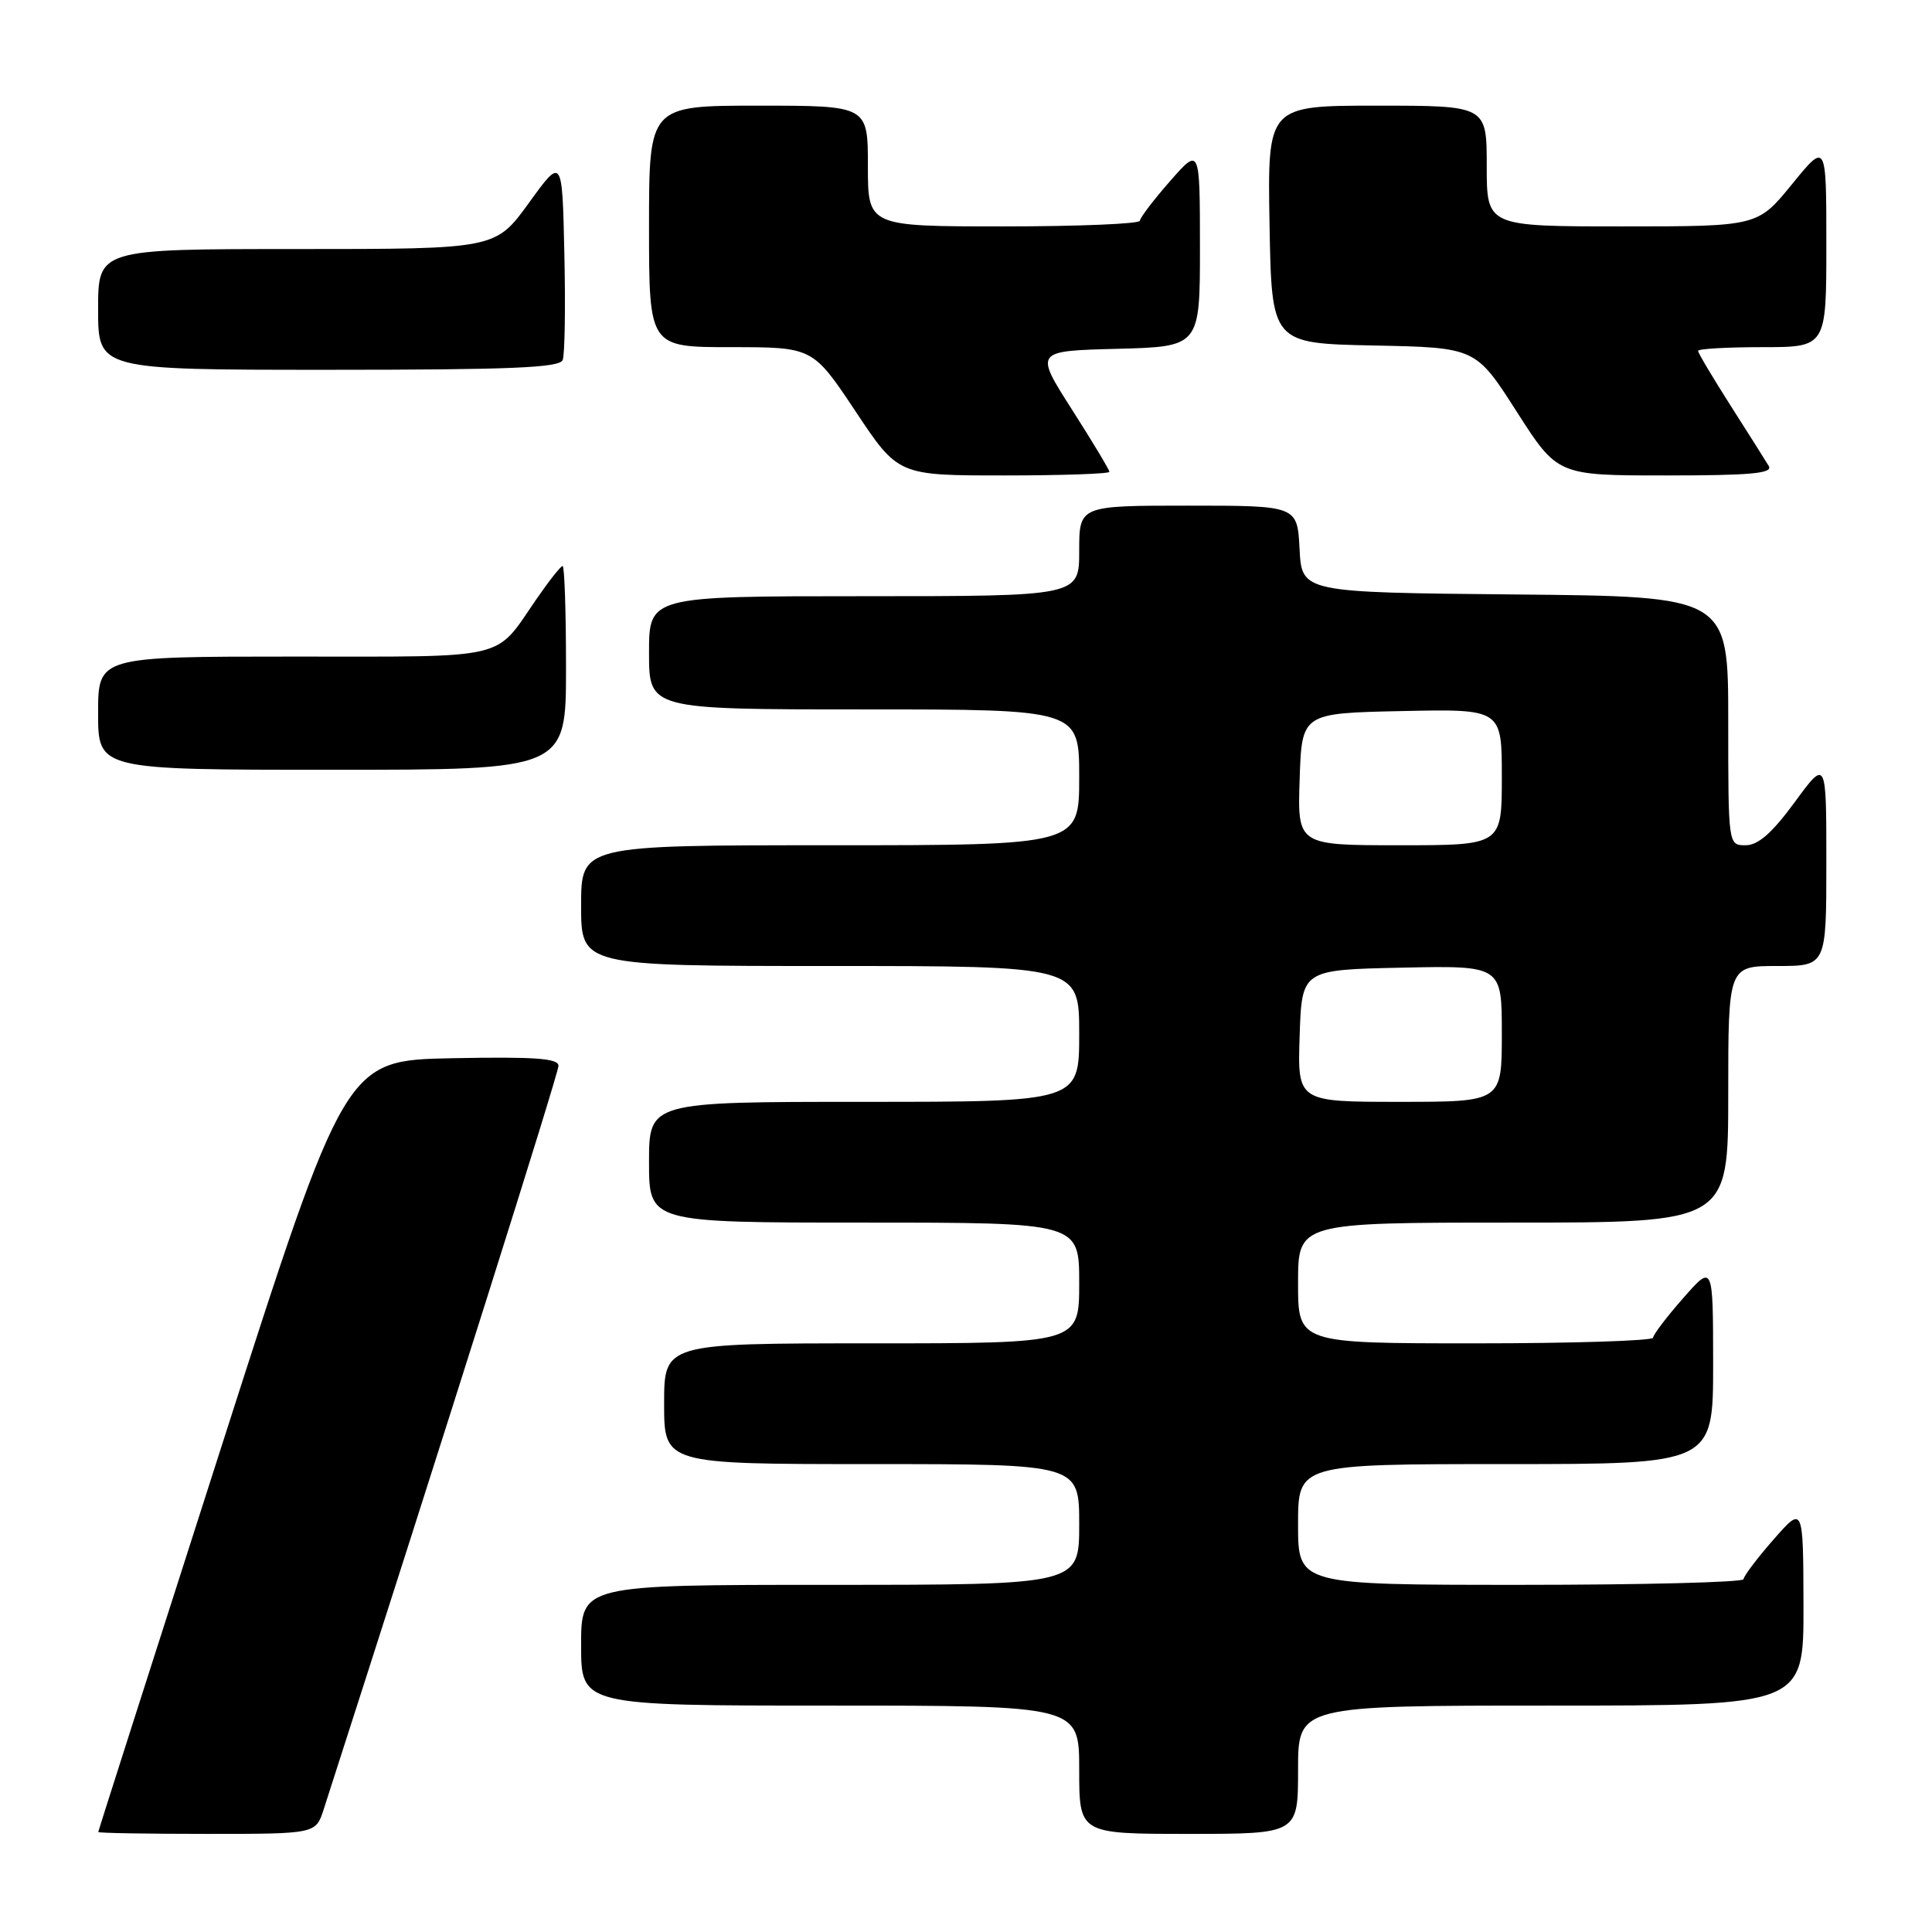 <?xml version="1.0" encoding="UTF-8" standalone="no"?>
<!DOCTYPE svg PUBLIC "-//W3C//DTD SVG 1.1//EN" "http://www.w3.org/Graphics/SVG/1.1/DTD/svg11.dtd" >
<svg xmlns="http://www.w3.org/2000/svg" xmlns:xlink="http://www.w3.org/1999/xlink" version="1.1" viewBox="0 0 256 256">
 <g >
 <path fill="currentColor"
d=" M 42.89 239.75 C 59.08 189.49 74.00 142.23 74.00 141.23 C 74.00 140.23 70.88 140.01 59.88 140.22 C 45.76 140.50 45.76 140.50 29.40 191.50 C 20.40 219.55 13.02 242.61 13.02 242.75 C 13.01 242.89 19.49 243.00 27.42 243.00 C 41.84 243.00 41.84 243.00 42.89 239.75 Z  M 172.00 234.50 C 172.00 226.00 172.00 226.00 205.50 226.00 C 239.00 226.00 239.00 226.00 238.97 212.75 C 238.94 199.50 238.94 199.50 235.00 204.00 C 232.83 206.47 231.05 208.84 231.03 209.25 C 231.01 209.66 217.72 210.00 201.50 210.00 C 172.00 210.00 172.00 210.00 172.00 202.00 C 172.00 194.00 172.00 194.00 199.50 194.00 C 227.00 194.00 227.00 194.00 227.00 180.75 C 226.99 167.50 226.99 167.50 223.04 172.00 C 220.86 174.47 219.07 176.84 219.04 177.25 C 219.02 177.66 208.43 178.00 195.50 178.00 C 172.00 178.00 172.00 178.00 172.00 170.00 C 172.00 162.00 172.00 162.00 200.50 162.00 C 229.00 162.00 229.00 162.00 229.00 145.00 C 229.00 128.00 229.00 128.00 235.50 128.00 C 242.00 128.00 242.00 128.00 242.00 114.29 C 242.00 100.58 242.00 100.58 237.81 106.29 C 234.81 110.38 232.96 112.00 231.31 112.00 C 229.00 112.00 229.00 112.00 229.00 95.52 C 229.00 79.03 229.00 79.03 200.75 78.77 C 172.50 78.50 172.50 78.50 172.20 72.75 C 171.90 67.00 171.90 67.00 157.45 67.00 C 143.00 67.00 143.00 67.00 143.00 73.00 C 143.00 79.00 143.00 79.00 114.50 79.00 C 86.00 79.00 86.00 79.00 86.00 86.50 C 86.00 94.00 86.00 94.00 114.50 94.00 C 143.00 94.00 143.00 94.00 143.00 103.00 C 143.00 112.00 143.00 112.00 110.00 112.00 C 77.00 112.00 77.00 112.00 77.00 120.00 C 77.00 128.00 77.00 128.00 110.00 128.00 C 143.00 128.00 143.00 128.00 143.00 137.00 C 143.00 146.00 143.00 146.00 114.50 146.00 C 86.00 146.00 86.00 146.00 86.00 154.00 C 86.00 162.00 86.00 162.00 114.50 162.00 C 143.00 162.00 143.00 162.00 143.00 170.00 C 143.00 178.00 143.00 178.00 115.50 178.00 C 88.00 178.00 88.00 178.00 88.00 186.00 C 88.00 194.00 88.00 194.00 115.50 194.00 C 143.00 194.00 143.00 194.00 143.00 202.00 C 143.00 210.00 143.00 210.00 110.00 210.00 C 77.00 210.00 77.00 210.00 77.00 218.00 C 77.00 226.00 77.00 226.00 110.00 226.00 C 143.00 226.00 143.00 226.00 143.00 234.50 C 143.00 243.00 143.00 243.00 157.50 243.00 C 172.00 243.00 172.00 243.00 172.00 234.50 Z  M 75.00 88.50 C 75.00 81.08 74.80 75.00 74.55 75.00 C 74.30 75.00 72.73 76.99 71.05 79.43 C 65.46 87.55 67.79 87.00 38.93 87.00 C 13.00 87.00 13.00 87.00 13.00 94.50 C 13.00 102.00 13.00 102.00 44.00 102.00 C 75.00 102.00 75.00 102.00 75.00 88.50 Z  M 147.00 62.52 C 147.00 62.26 144.77 58.54 142.04 54.27 C 137.08 46.50 137.08 46.50 148.04 46.22 C 159.00 45.93 159.00 45.93 159.00 32.72 C 158.99 19.50 158.99 19.50 155.04 24.00 C 152.86 26.48 151.07 28.84 151.04 29.25 C 151.02 29.66 142.90 30.00 133.00 30.00 C 115.00 30.00 115.00 30.00 115.00 22.00 C 115.00 14.00 115.00 14.00 100.50 14.00 C 86.00 14.00 86.00 14.00 86.00 30.00 C 86.00 46.00 86.00 46.00 96.85 46.00 C 107.70 46.00 107.70 46.00 113.36 54.50 C 119.01 63.00 119.01 63.00 133.01 63.00 C 140.70 63.00 147.00 62.78 147.00 62.52 Z  M 234.37 61.75 C 233.96 61.06 231.68 57.46 229.31 53.74 C 226.94 50.02 225.00 46.76 225.00 46.49 C 225.00 46.22 228.82 46.00 233.50 46.00 C 242.00 46.00 242.00 46.00 242.00 32.41 C 242.00 18.82 242.00 18.82 237.45 24.41 C 232.89 30.00 232.89 30.00 214.95 30.00 C 197.00 30.00 197.00 30.00 197.00 22.00 C 197.00 14.00 197.00 14.00 182.47 14.00 C 167.95 14.00 167.95 14.00 168.22 29.75 C 168.50 45.50 168.50 45.50 182.02 45.78 C 195.54 46.05 195.54 46.05 200.96 54.53 C 206.38 63.00 206.38 63.00 220.75 63.00 C 231.98 63.00 234.95 62.73 234.37 61.75 Z  M 74.56 47.70 C 74.84 46.98 74.94 40.63 74.78 33.59 C 74.50 20.78 74.50 20.78 70.08 26.89 C 65.65 33.00 65.65 33.00 39.33 33.00 C 13.00 33.00 13.00 33.00 13.00 41.00 C 13.00 49.00 13.00 49.00 43.53 49.00 C 67.69 49.00 74.17 48.73 74.56 47.70 Z  M 172.21 137.25 C 172.50 128.50 172.50 128.50 185.75 128.22 C 199.00 127.94 199.00 127.94 199.00 136.97 C 199.00 146.00 199.00 146.00 185.46 146.00 C 171.92 146.00 171.92 146.00 172.21 137.25 Z  M 172.21 103.25 C 172.50 94.50 172.50 94.50 185.75 94.22 C 199.00 93.94 199.00 93.94 199.00 102.97 C 199.00 112.00 199.00 112.00 185.46 112.00 C 171.92 112.00 171.92 112.00 172.21 103.25 Z "/>
</g>
</svg>
